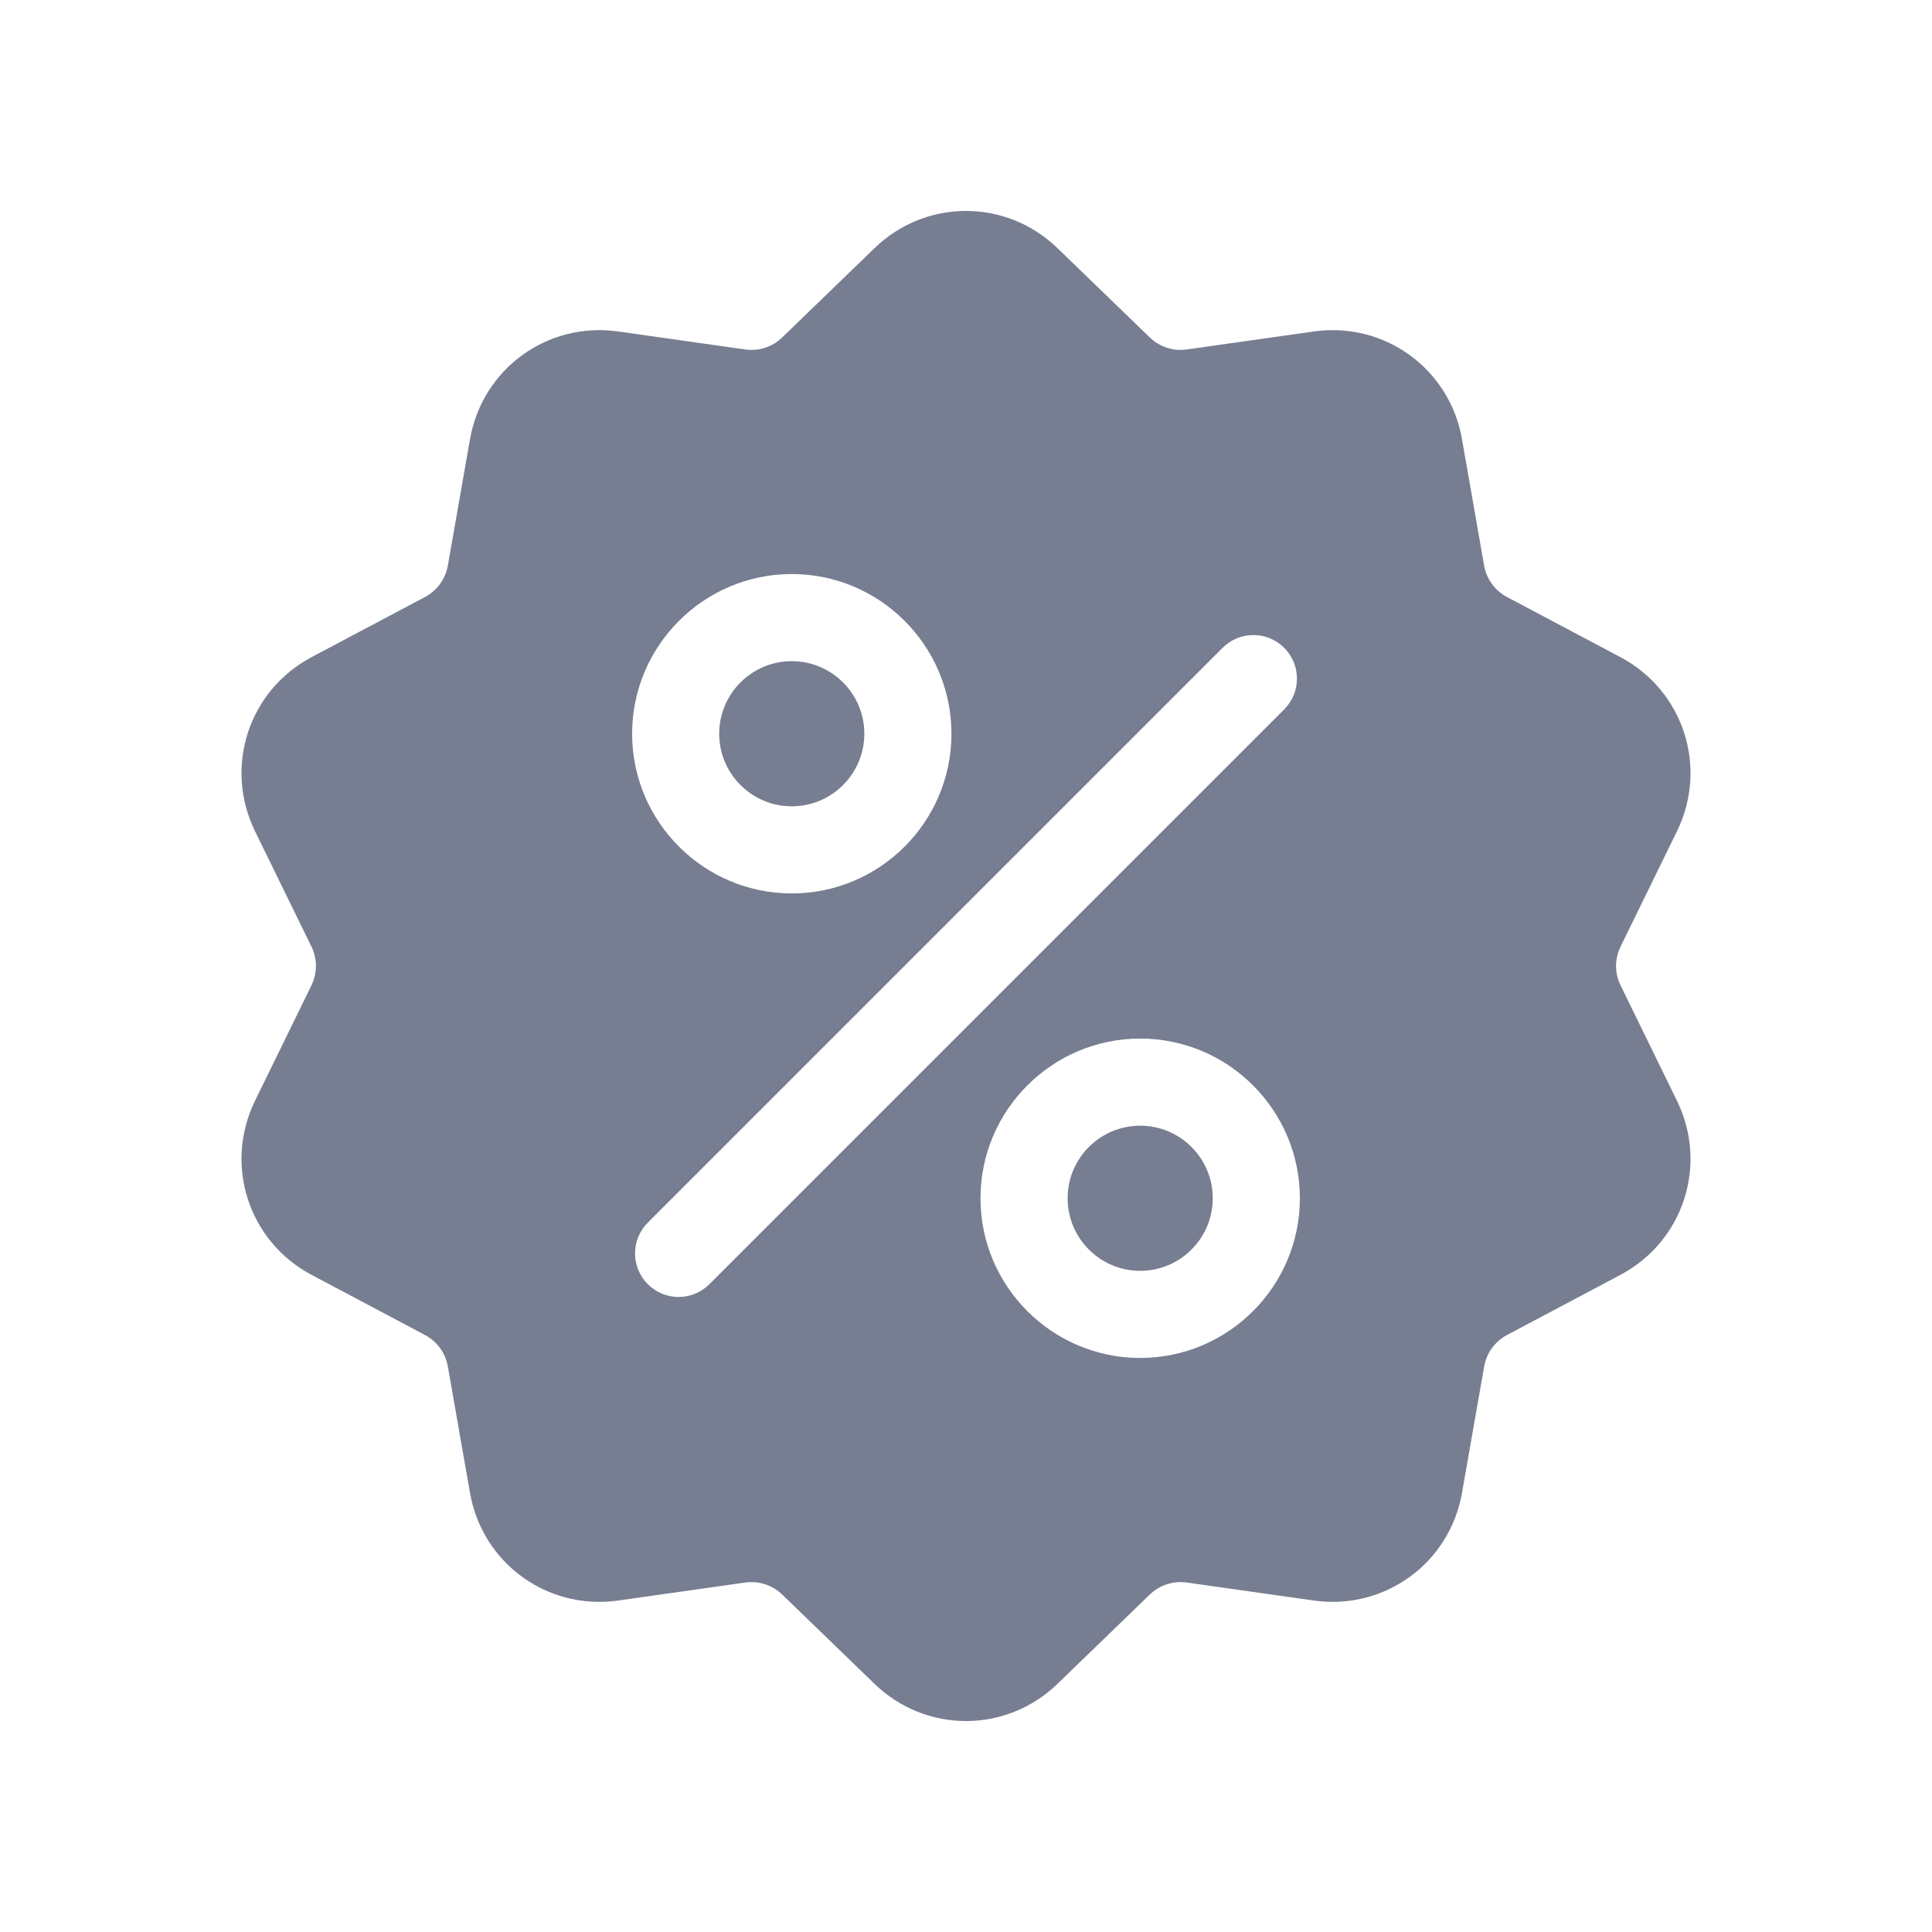 <svg width="32" height="32" viewBox="0 0 32 32" fill="none" xmlns="http://www.w3.org/2000/svg">
<path d="M26.843 16.324C26.742 16.118 26.742 15.882 26.843 15.676L27.776 13.768C28.295 12.705 27.884 11.439 26.839 10.884L24.962 9.889C24.76 9.781 24.621 9.59 24.581 9.365L24.215 7.272C24.01 6.107 22.933 5.325 21.762 5.49L19.659 5.788C19.432 5.82 19.207 5.747 19.043 5.588L17.516 4.111C16.666 3.288 15.334 3.288 14.484 4.111L12.957 5.588C12.793 5.747 12.568 5.82 12.341 5.788L10.238 5.49C9.067 5.325 7.99 6.108 7.785 7.273L7.418 9.365C7.379 9.59 7.24 9.781 7.038 9.889L5.161 10.884C4.116 11.439 3.705 12.705 4.224 13.768L5.157 15.676C5.258 15.882 5.258 16.118 5.157 16.324L4.224 18.232C3.705 19.295 4.116 20.561 5.161 21.116L7.038 22.111C7.24 22.219 7.379 22.41 7.418 22.635L7.785 24.728C7.971 25.788 8.881 26.532 9.926 26.532C10.029 26.532 10.133 26.524 10.238 26.51L12.341 26.212C12.568 26.18 12.793 26.253 12.957 26.412L14.484 27.889C14.909 28.3 15.454 28.506 16 28.506C16.545 28.506 17.091 28.3 17.516 27.889L19.043 26.412C19.207 26.253 19.432 26.18 19.659 26.212L21.762 26.51C22.933 26.675 24.01 25.892 24.215 24.728L24.582 22.636C24.621 22.41 24.76 22.219 24.962 22.111L26.839 21.116C27.884 20.561 28.295 19.295 27.776 18.232L26.843 16.324ZM13.115 9.508C14.573 9.508 15.759 10.695 15.759 12.153C15.759 13.611 14.573 14.798 13.115 14.798C11.656 14.798 10.47 13.611 10.47 12.153C10.47 10.695 11.656 9.508 13.115 9.508ZM11.75 21.27C11.609 21.411 11.424 21.482 11.24 21.482C11.055 21.482 10.87 21.411 10.73 21.27C10.448 20.989 10.448 20.532 10.73 20.25L20.25 10.73C20.532 10.448 20.989 10.448 21.27 10.73C21.552 11.011 21.552 11.468 21.27 11.75L11.75 21.27ZM18.885 22.492C17.427 22.492 16.24 21.305 16.24 19.847C16.24 18.389 17.427 17.202 18.885 17.202C20.343 17.202 21.53 18.389 21.53 19.847C21.53 21.305 20.343 22.492 18.885 22.492Z" fill="#777E91"/>
<path d="M18.885 18.645C18.222 18.645 17.683 19.184 17.683 19.847C17.683 20.51 18.222 21.049 18.885 21.049C19.548 21.049 20.087 20.51 20.087 19.847C20.087 19.184 19.548 18.645 18.885 18.645Z" fill="#777E91"/>
<path d="M13.114 10.951C12.451 10.951 11.912 11.49 11.912 12.153C11.912 12.816 12.451 13.355 13.114 13.355C13.777 13.355 14.316 12.816 14.316 12.153C14.316 11.49 13.777 10.951 13.114 10.951Z" fill="#777E91"/>
</svg>
